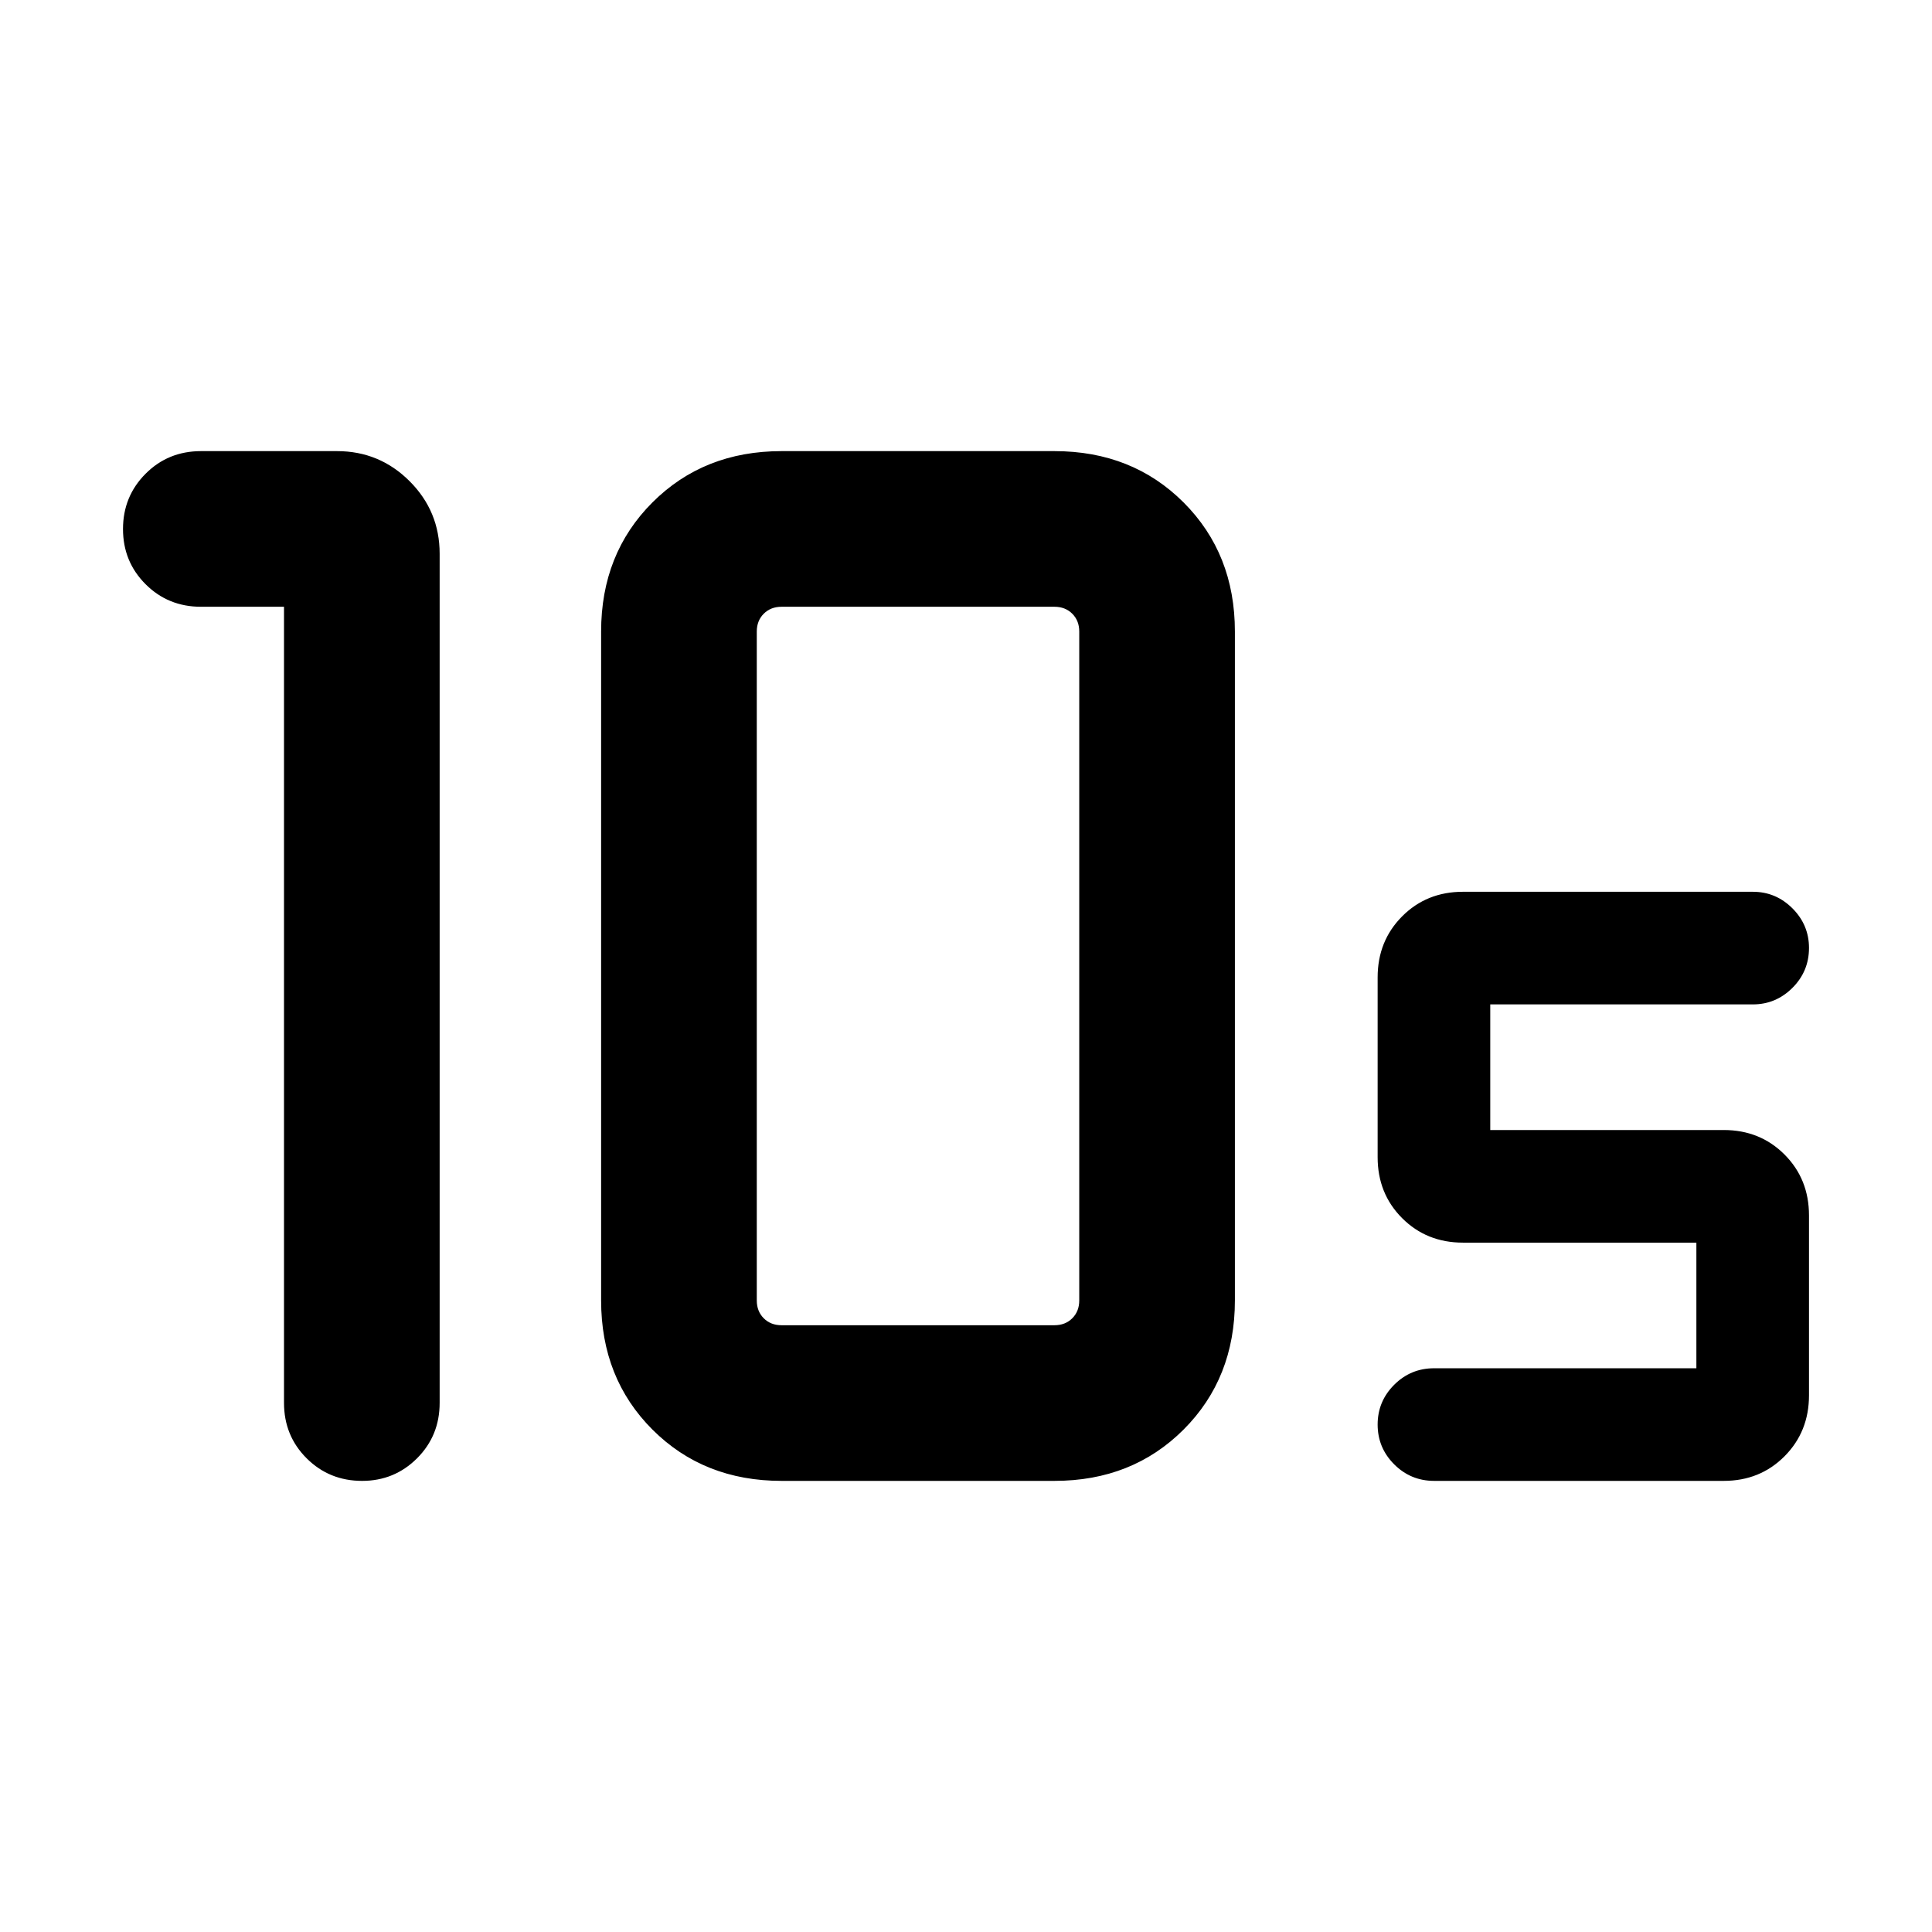 <svg xmlns="http://www.w3.org/2000/svg" height="24" viewBox="0 -960 960 960" width="24"><path d="M388.35-301.5h135.61q5.39 0 8.85-3.46t3.46-8.85v-332.38q0-5.39-3.46-8.85t-8.85-3.46H388.35q-5.39 0-8.85 3.46t-3.46 8.85v332.38q0 5.39 3.46 8.85t8.85 3.46Zm0 77.34q-38.66 0-64.16-25.49-25.5-25.5-25.5-64.16v-332.38q0-38.66 25.5-64.16 25.5-25.49 64.16-25.49h135.61q38.65 0 64.15 25.49 25.5 25.5 25.5 64.16v332.38q0 38.66-25.5 64.16-25.5 25.49-64.15 25.49H388.35ZM141.12-658.5H99.88q-16.33 0-27.54-11.21-11.22-11.2-11.22-27.42 0-16.22 11.22-27.47 11.21-11.24 27.54-11.24h67.58q21.12 0 36.06 14.93 14.94 14.94 14.94 36.06v421.93q0 16.33-11.24 27.55-11.24 11.21-27.29 11.21-16.31 0-27.56-11.21-11.25-11.22-11.25-27.55V-658.5ZM856.5-224.16H712.62q-11.64 0-19.86-8.22-8.22-8.22-8.22-19.77 0-11.54 8.22-19.75 8.22-8.22 19.86-8.22h130.3v-62.42h-116q-18.05 0-30.22-12.18-12.16-12.19-12.16-30.27v-89.36q0-18.08 12.16-30.31 12.17-12.22 30.22-12.22H871q11.41 0 19.65 8.23 8.23 8.24 8.23 19.66 0 11.64-8.23 19.85-8.24 8.22-19.65 8.22H740.5v62.42h116q18.08 0 30.23 12.19 12.15 12.18 12.15 30.26v89.36q0 18.08-12.16 30.31-12.17 12.22-30.22 12.22Z"/></svg>